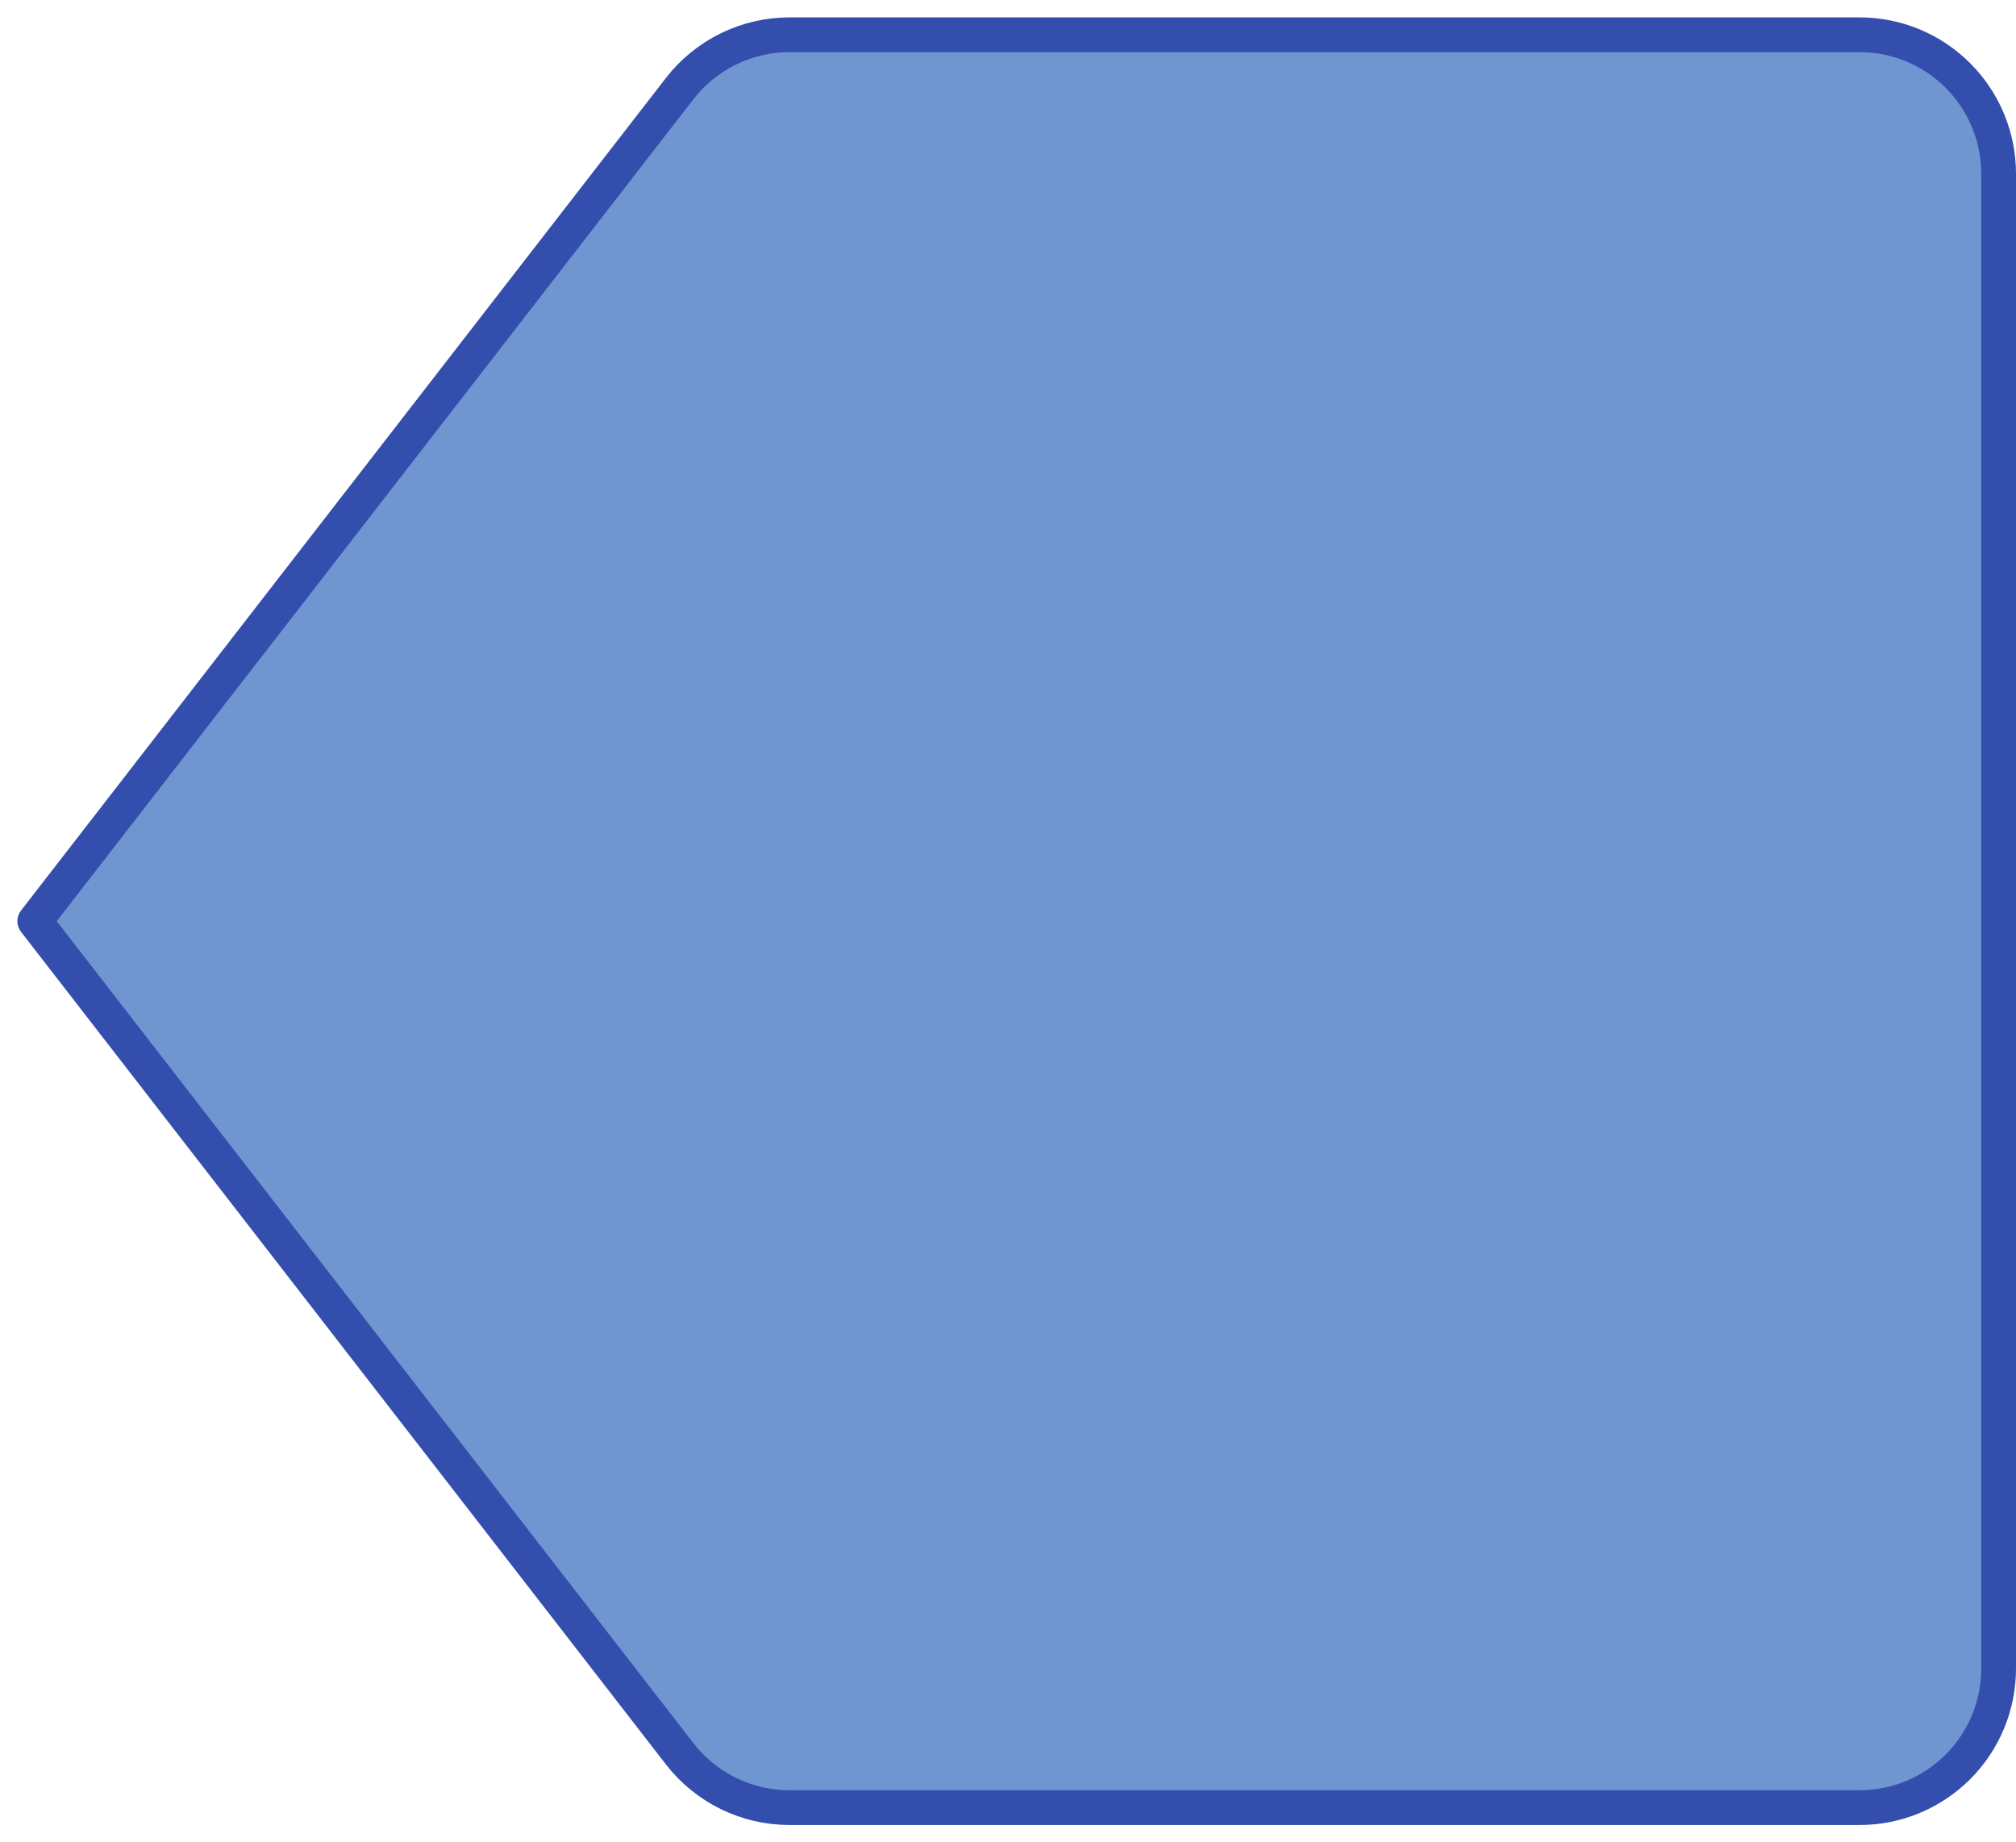 <svg width="58" height="53" viewBox="0 0 58 53" fill="none" xmlns="http://www.w3.org/2000/svg">
<path fill-rule="evenodd" clip-rule="evenodd" d="M22.716 1H53.5C54.561 1 55.578 1.421 56.328 2.172C57.079 2.922 57.5 3.939 57.5 5V48C57.5 49.061 57.079 50.078 56.328 50.828C55.578 51.579 54.561 52 53.5 52H22.716C22.105 52 21.503 51.861 20.955 51.592C20.406 51.323 19.927 50.933 19.553 50.45L1 26.5L19.553 2.55C19.927 2.067 20.406 1.677 20.955 1.408C21.503 1.139 22.105 1 22.716 1Z" fill="#6F96D1" stroke="#344EAD" stroke-linejoin="round"/>
</svg>
